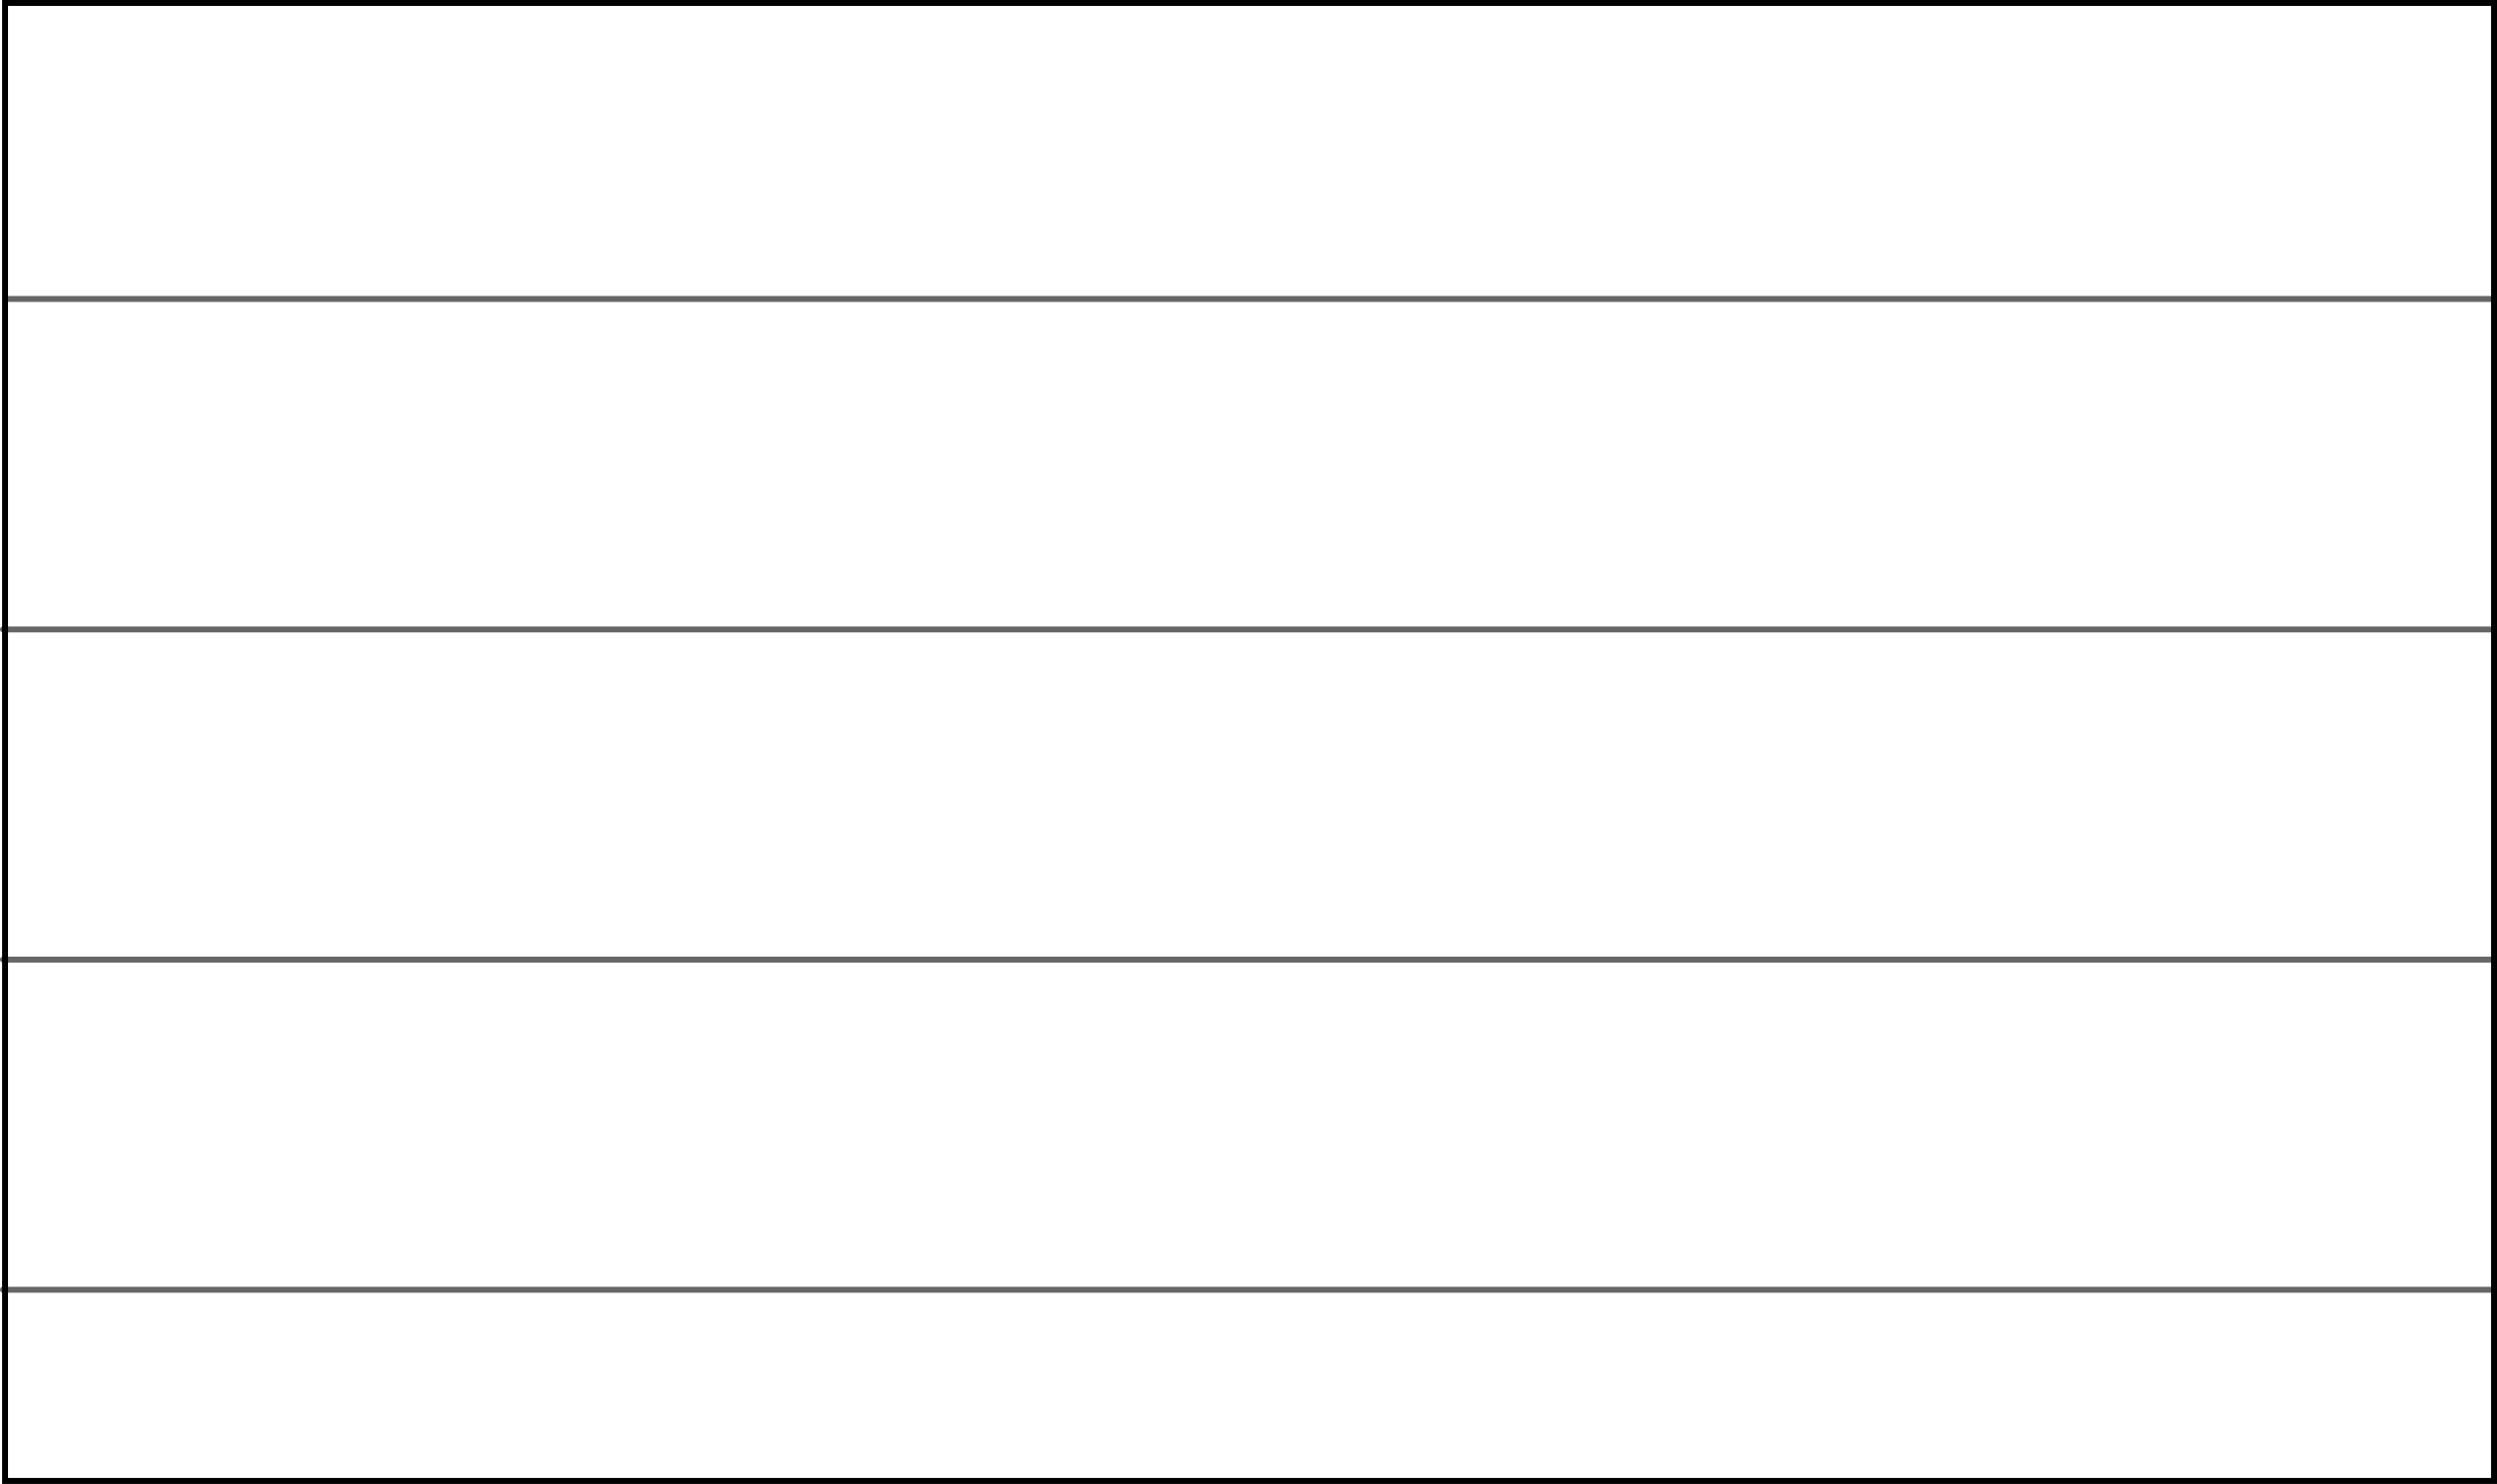 <?xml version="1.0" encoding="UTF-8" standalone="no"?>
<svg xmlns:xlink="http://www.w3.org/1999/xlink" height="249.9px" width="420.45px" xmlns="http://www.w3.org/2000/svg">
  <g transform="matrix(1.0, 0.0, 0.0, 1.0, 211.95, 124.95)">
    <path d="M208.0 -74.6 L208.0 -18.95 -211.1 -18.95 208.0 -18.95 208.0 36.65 208.0 92.25 208.0 124.45 -211.1 124.45 -211.1 92.25 -211.1 36.65 -211.1 -18.95 -211.1 -124.45 208.0 -124.45 208.0 -74.6 -210.45 -74.6 208.0 -74.6 M208.0 36.65 L-211.1 36.65 208.0 36.65 M208.0 92.25 L-211.1 92.25 208.0 92.25" fill="#ffffff" fill-opacity="0.0" fill-rule="evenodd" stroke="none"/>
    <path d="M208.0 -18.95 L208.0 -74.6 208.0 -124.45 -211.1 -124.45 -211.1 -18.95 -211.1 36.65 -211.1 92.25 -211.1 124.45 208.0 124.45 208.0 92.25 208.0 36.65 208.0 -18.95" fill="none" stroke="#000000" stroke-linecap="round" stroke-linejoin="miter-clip" stroke-miterlimit="4.0" stroke-width="1.0"/>
    <path d="M208.0 -74.6 L-210.45 -74.6 M-211.1 -18.95 L208.0 -18.95 M-211.1 92.25 L-211.45 92.25 M-211.45 -18.95 L-211.1 -18.95 M-211.1 36.65 L208.0 36.65 M-211.1 36.65 L-211.45 36.65 M-211.1 92.25 L208.0 92.25" fill="none" stroke="#000000" stroke-linecap="round" stroke-linejoin="miter-clip" stroke-miterlimit="4.0" stroke-opacity="0.6" stroke-width="1.0"/>
  </g>
</svg>

